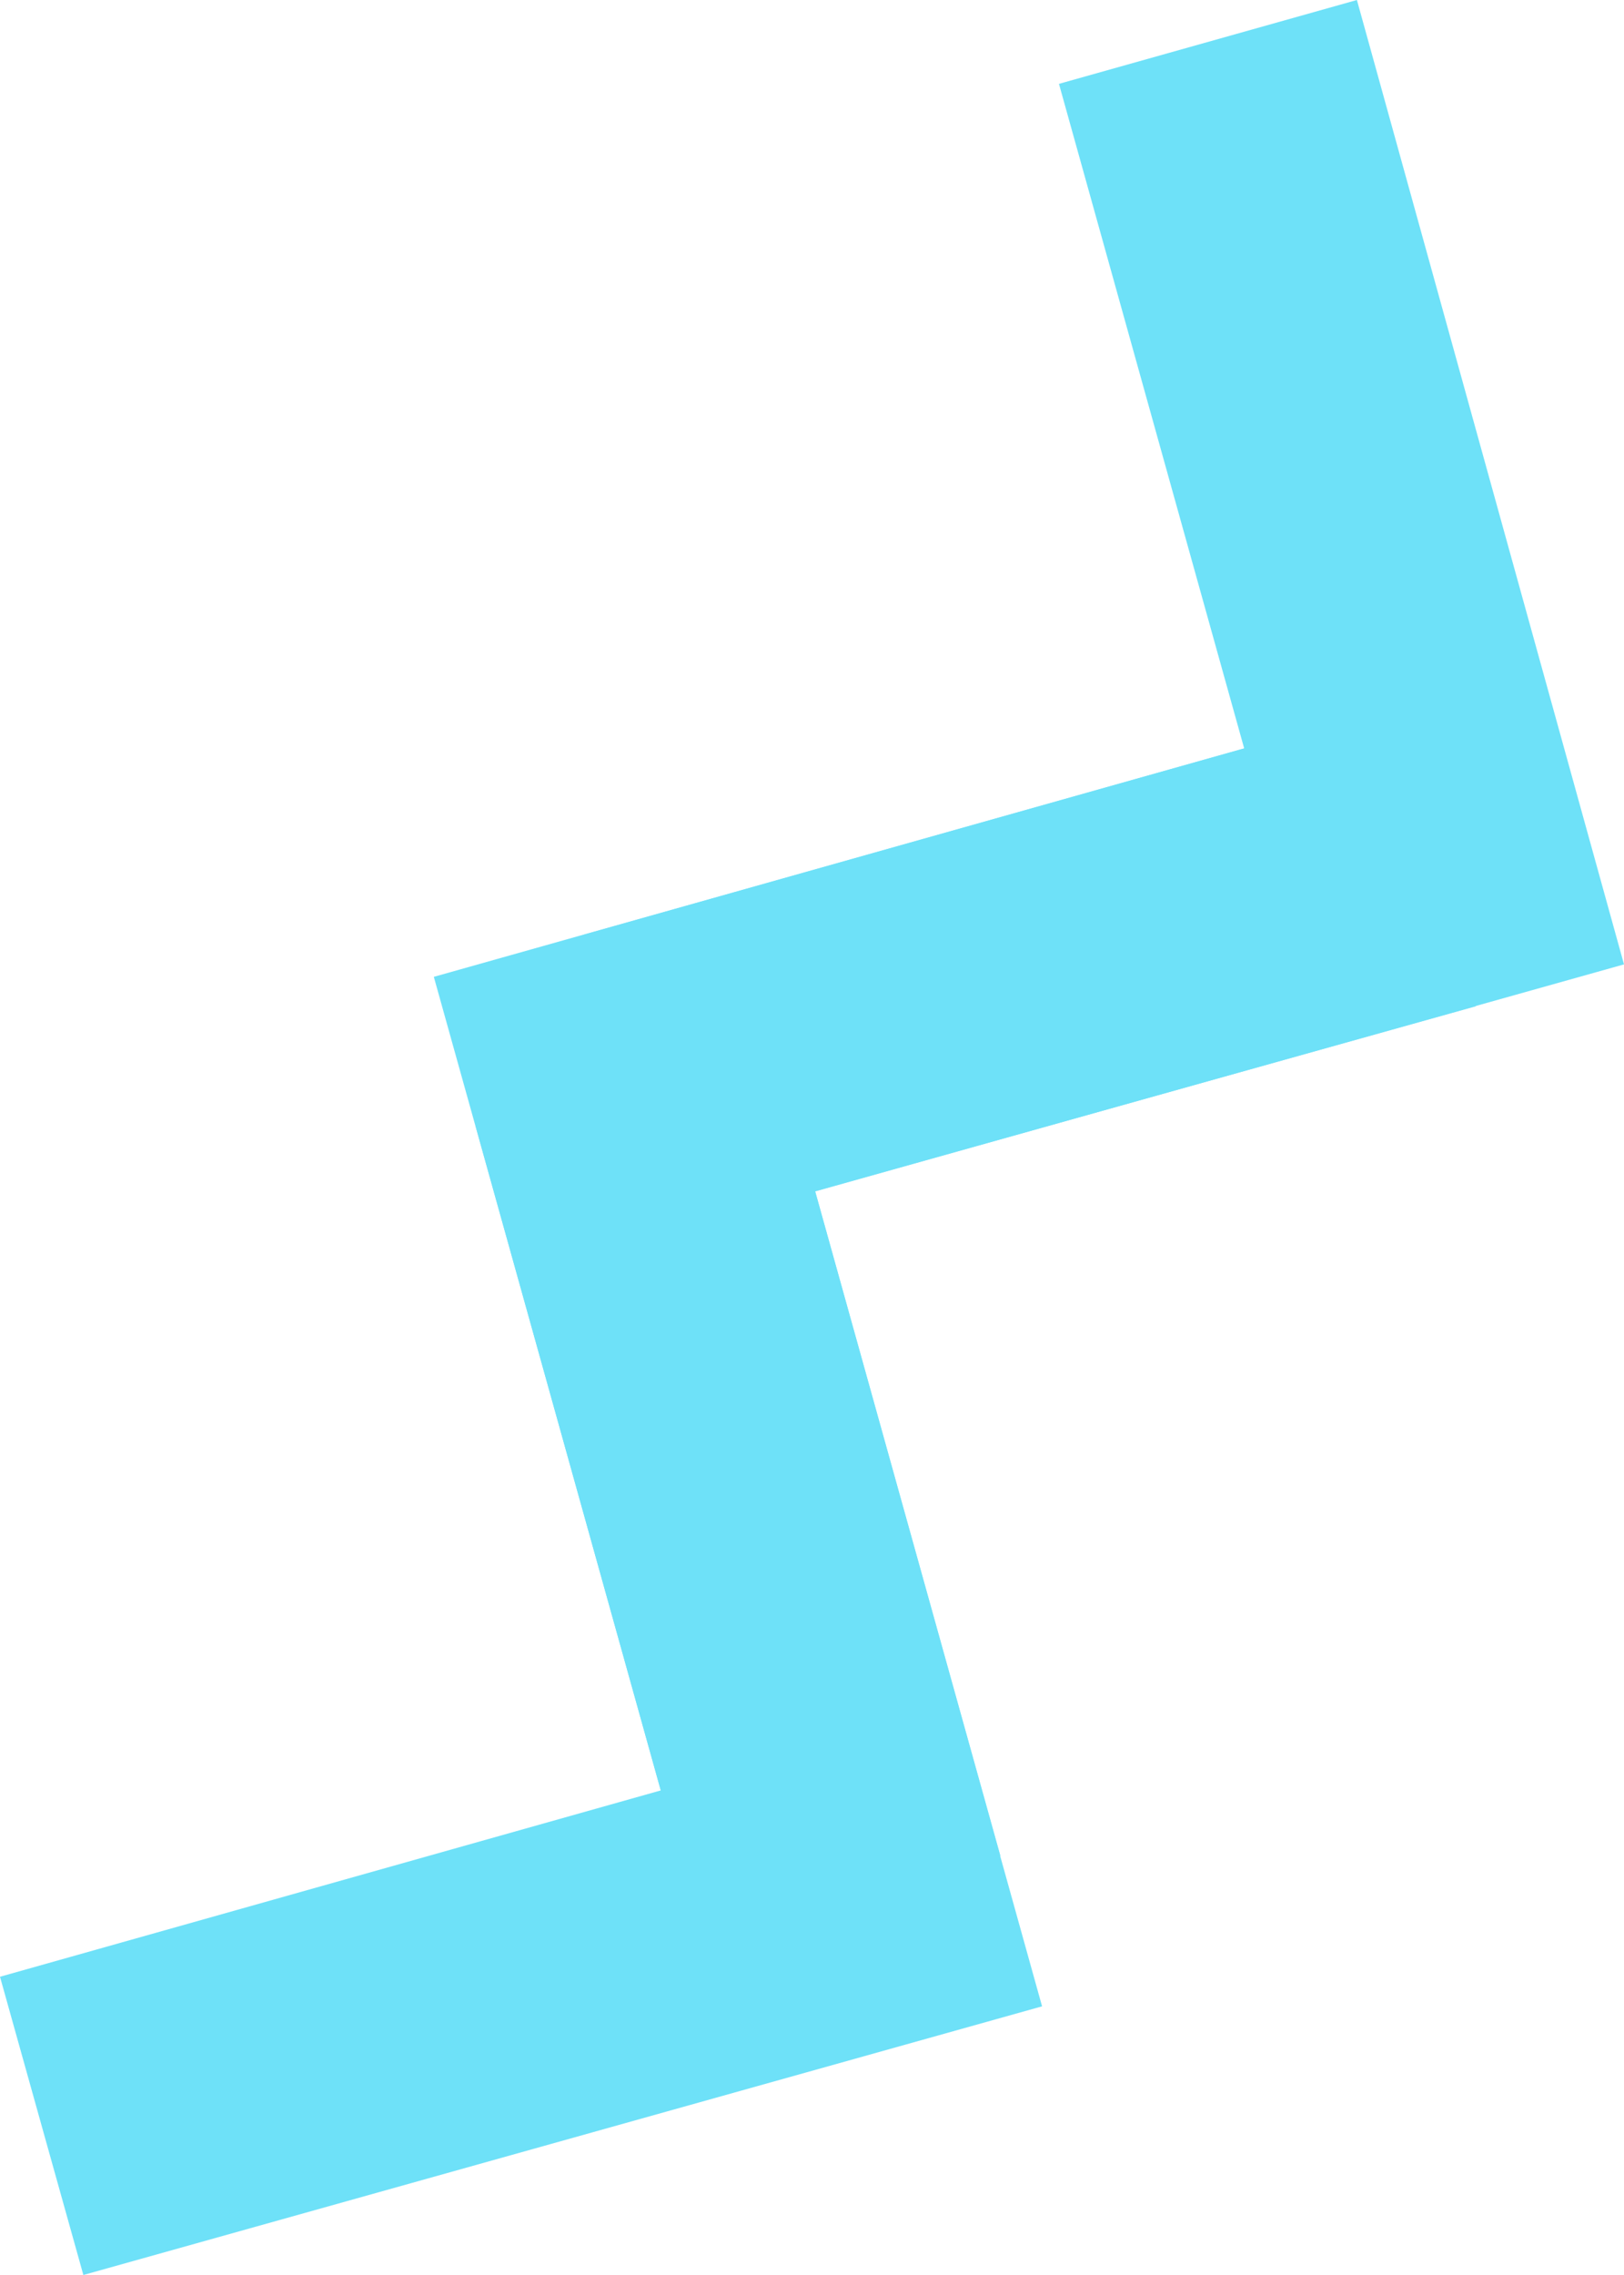 <svg width="15" height="21" viewBox="0 0 15 21" fill="none" xmlns="http://www.w3.org/2000/svg">
<path d="M6.16 11.382L5.39 8.629L11.492 6.909L9.781 0.774L12.533 0L15 8.902L6.16 11.382Z" fill="#6EE1F8"/>
<path d="M0.77 21L0 18.247L6.103 16.527L4.392 10.392L7.144 9.618L9.625 18.52L0.77 21Z" fill="#6EE1F8"/>
<path d="M6.488 17.904L4.007 9.017L12.861 6.522L13.631 9.289L7.529 10.995L9.24 17.13L6.488 17.904Z" fill="#6EE1F8"/>
</svg>
